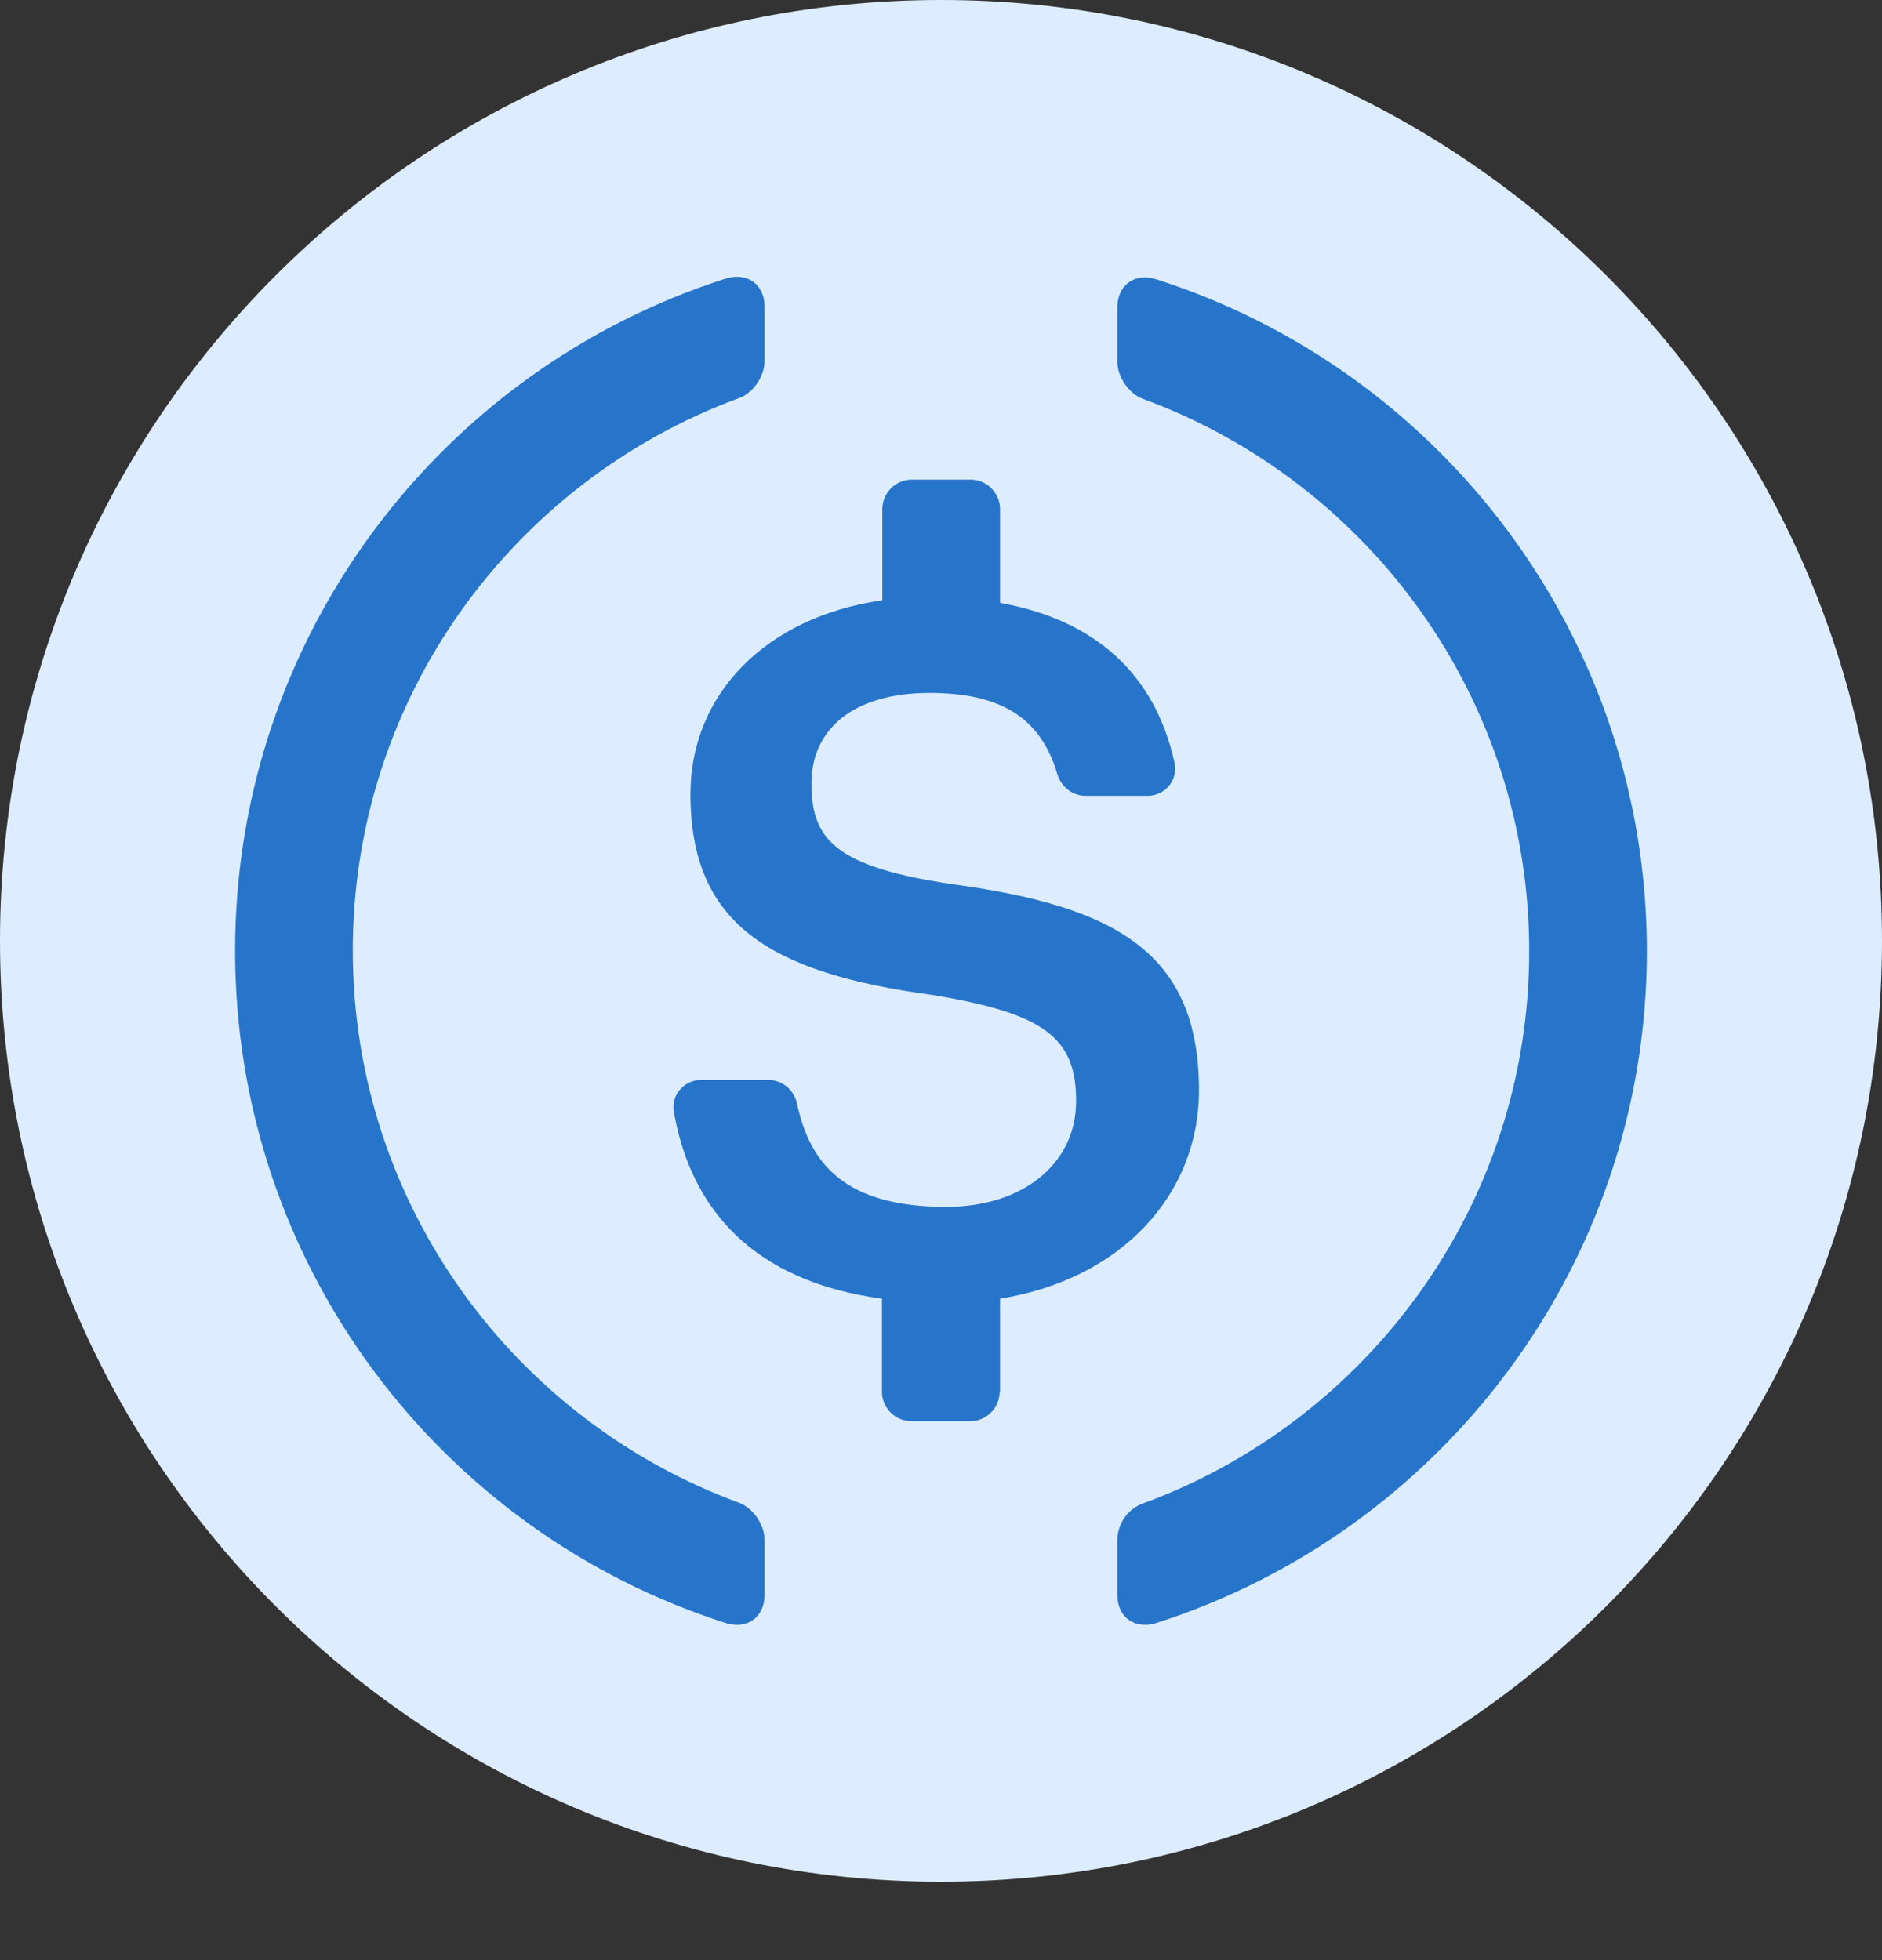 <svg width="24" height="25" viewBox="0 0 24 25" fill="none" xmlns="http://www.w3.org/2000/svg">
    <rect x="0" y="0" width="24" height="25" fill="#333333" stroke="none"/>
    <g clip-path="url(#clip0)">
        <path fill-rule="evenodd" clip-rule="evenodd" d="M12 0C18.628 0 24 5.372 24 12C24 18.627 18.628 24 12 24C5.372 24 0 18.627 0 12C0 5.372 5.372 0 12 0Z" fill="#DDEDFF"/>
        <path fill-rule="evenodd" clip-rule="evenodd" d="M9.75 20.343C9.75 20.625 9.529 20.786 9.256 20.701C5.628 19.543 2.998 16.141 2.998 12.127C2.998 8.113 5.628 4.71 9.256 3.553C9.529 3.468 9.75 3.628 9.75 3.91V4.607C9.75 4.795 9.605 5.016 9.426 5.077C6.555 6.132 4.499 8.889 4.499 12.122C4.499 15.355 6.555 18.113 9.426 19.167C9.605 19.233 9.75 19.449 9.75 19.637V20.343ZM12.748 17.75C12.748 17.957 12.579 18.127 12.372 18.127H11.624C11.417 18.127 11.247 17.957 11.247 17.75V16.564C9.61 16.343 8.81 15.426 8.593 14.179C8.555 13.967 8.725 13.774 8.941 13.774H9.798C9.977 13.774 10.127 13.901 10.165 14.08C10.325 14.823 10.753 15.393 12.066 15.393C13.035 15.393 13.723 14.851 13.723 14.042C13.723 13.233 13.318 12.927 11.897 12.691C9.798 12.409 8.805 11.774 8.805 10.127C8.805 8.856 9.765 7.868 11.252 7.656V6.494C11.252 6.287 11.421 6.117 11.628 6.117H12.377C12.584 6.117 12.753 6.287 12.753 6.494V7.689C13.963 7.906 14.729 8.593 14.979 9.731C15.026 9.948 14.857 10.15 14.636 10.15H13.845C13.675 10.15 13.534 10.037 13.483 9.873C13.271 9.148 12.753 8.838 11.854 8.838C10.861 8.838 10.348 9.318 10.348 9.99C10.348 10.701 10.64 11.058 12.165 11.28C14.226 11.562 15.29 12.15 15.29 13.906C15.29 15.238 14.301 16.315 12.753 16.564V17.75H12.748ZM14.249 20.344C14.249 20.626 14.471 20.786 14.744 20.701C18.372 19.539 20.998 16.141 21.002 12.137C21.002 8.123 18.372 4.72 14.744 3.562C14.471 3.473 14.249 3.638 14.249 3.92V4.616C14.249 4.805 14.395 5.021 14.574 5.087C17.445 6.141 19.501 8.899 19.501 12.132C19.501 15.365 17.445 18.122 14.574 19.176C14.377 19.247 14.249 19.44 14.249 19.647V20.344Z" fill="#2775CA"/>
    </g>
    <defs>
        <clipPath id="clip0">
            <rect width="24" height="24" fill="white" transform="translate(0 0.007)"/>
        </clipPath>
    </defs>
</svg>
